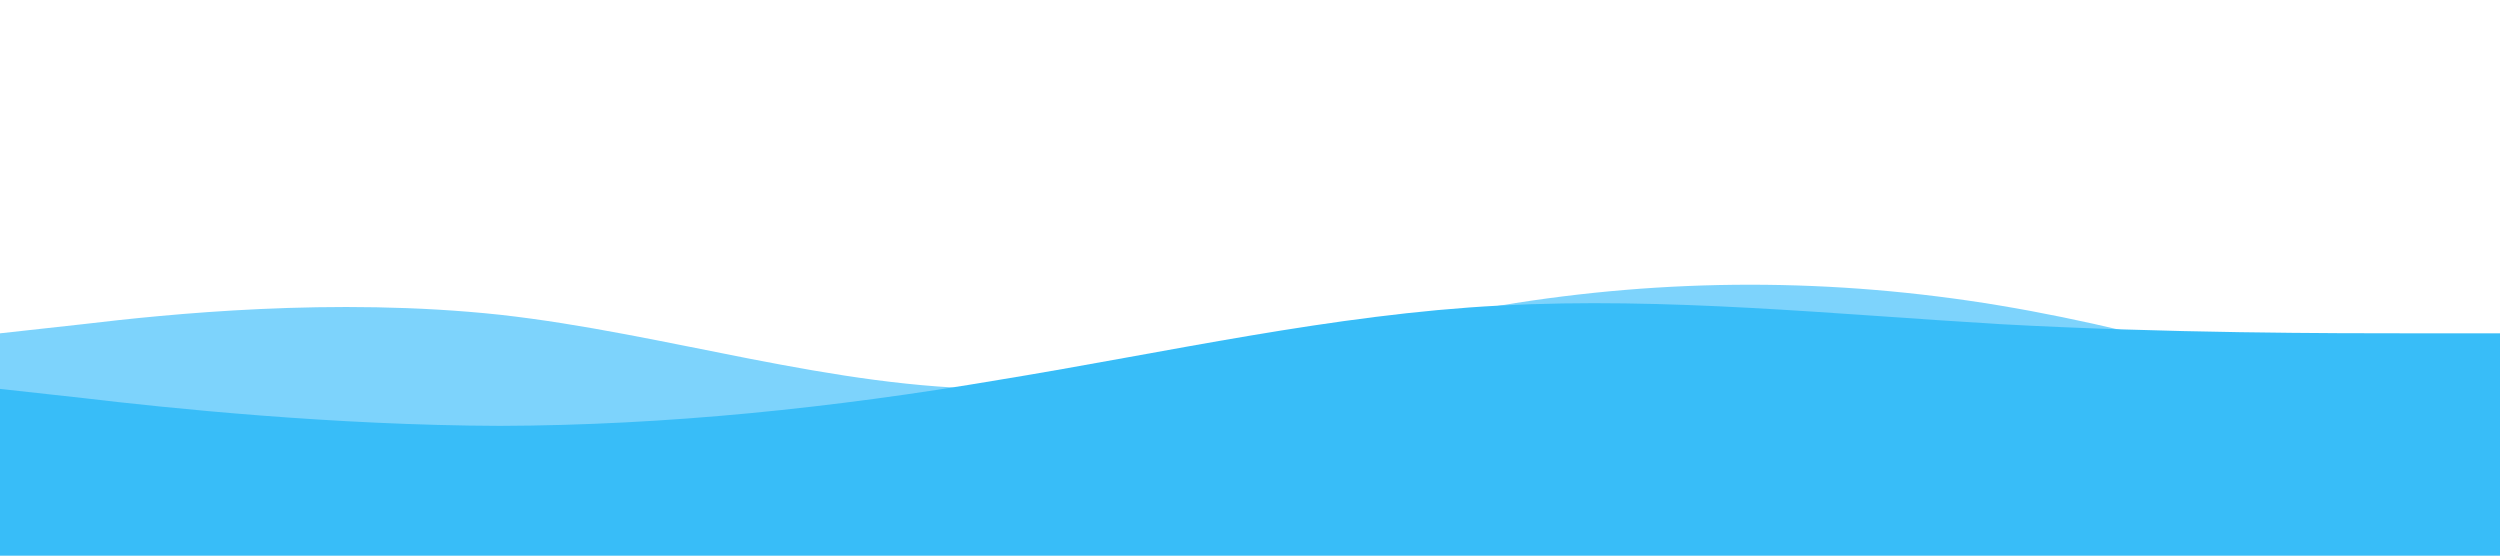 <svg viewBox="0 0 1440 320" fill="none" xmlns="http://www.w3.org/2000/svg"><path d="M0,192L48,186.7C96,181,192,171,288,181.3C384,192,480,224,576,224C672,224,768,192,864,176C960,160,1056,160,1152,176C1248,192,1344,224,1392,240L1440,256L1440,320L1392,320C1344,320,1248,320,1152,320C1056,320,960,320,864,320C768,320,672,320,576,320C480,320,384,320,288,320C192,320,96,320,48,320L0,320Z" fill="#7dd3fc"/><path d="M0,224L48,229.3C96,235,192,245,288,245.3C384,245,480,235,576,218.7C672,203,768,181,864,176C960,171,1056,181,1152,186.7C1248,192,1344,192,1392,192L1440,192L1440,320L1392,320C1344,320,1248,320,1152,320C1056,320,960,320,864,320C768,320,672,320,576,320C480,320,384,320,288,320C192,320,96,320,48,320L0,320Z" fill="#38bdf8"/></svg>
